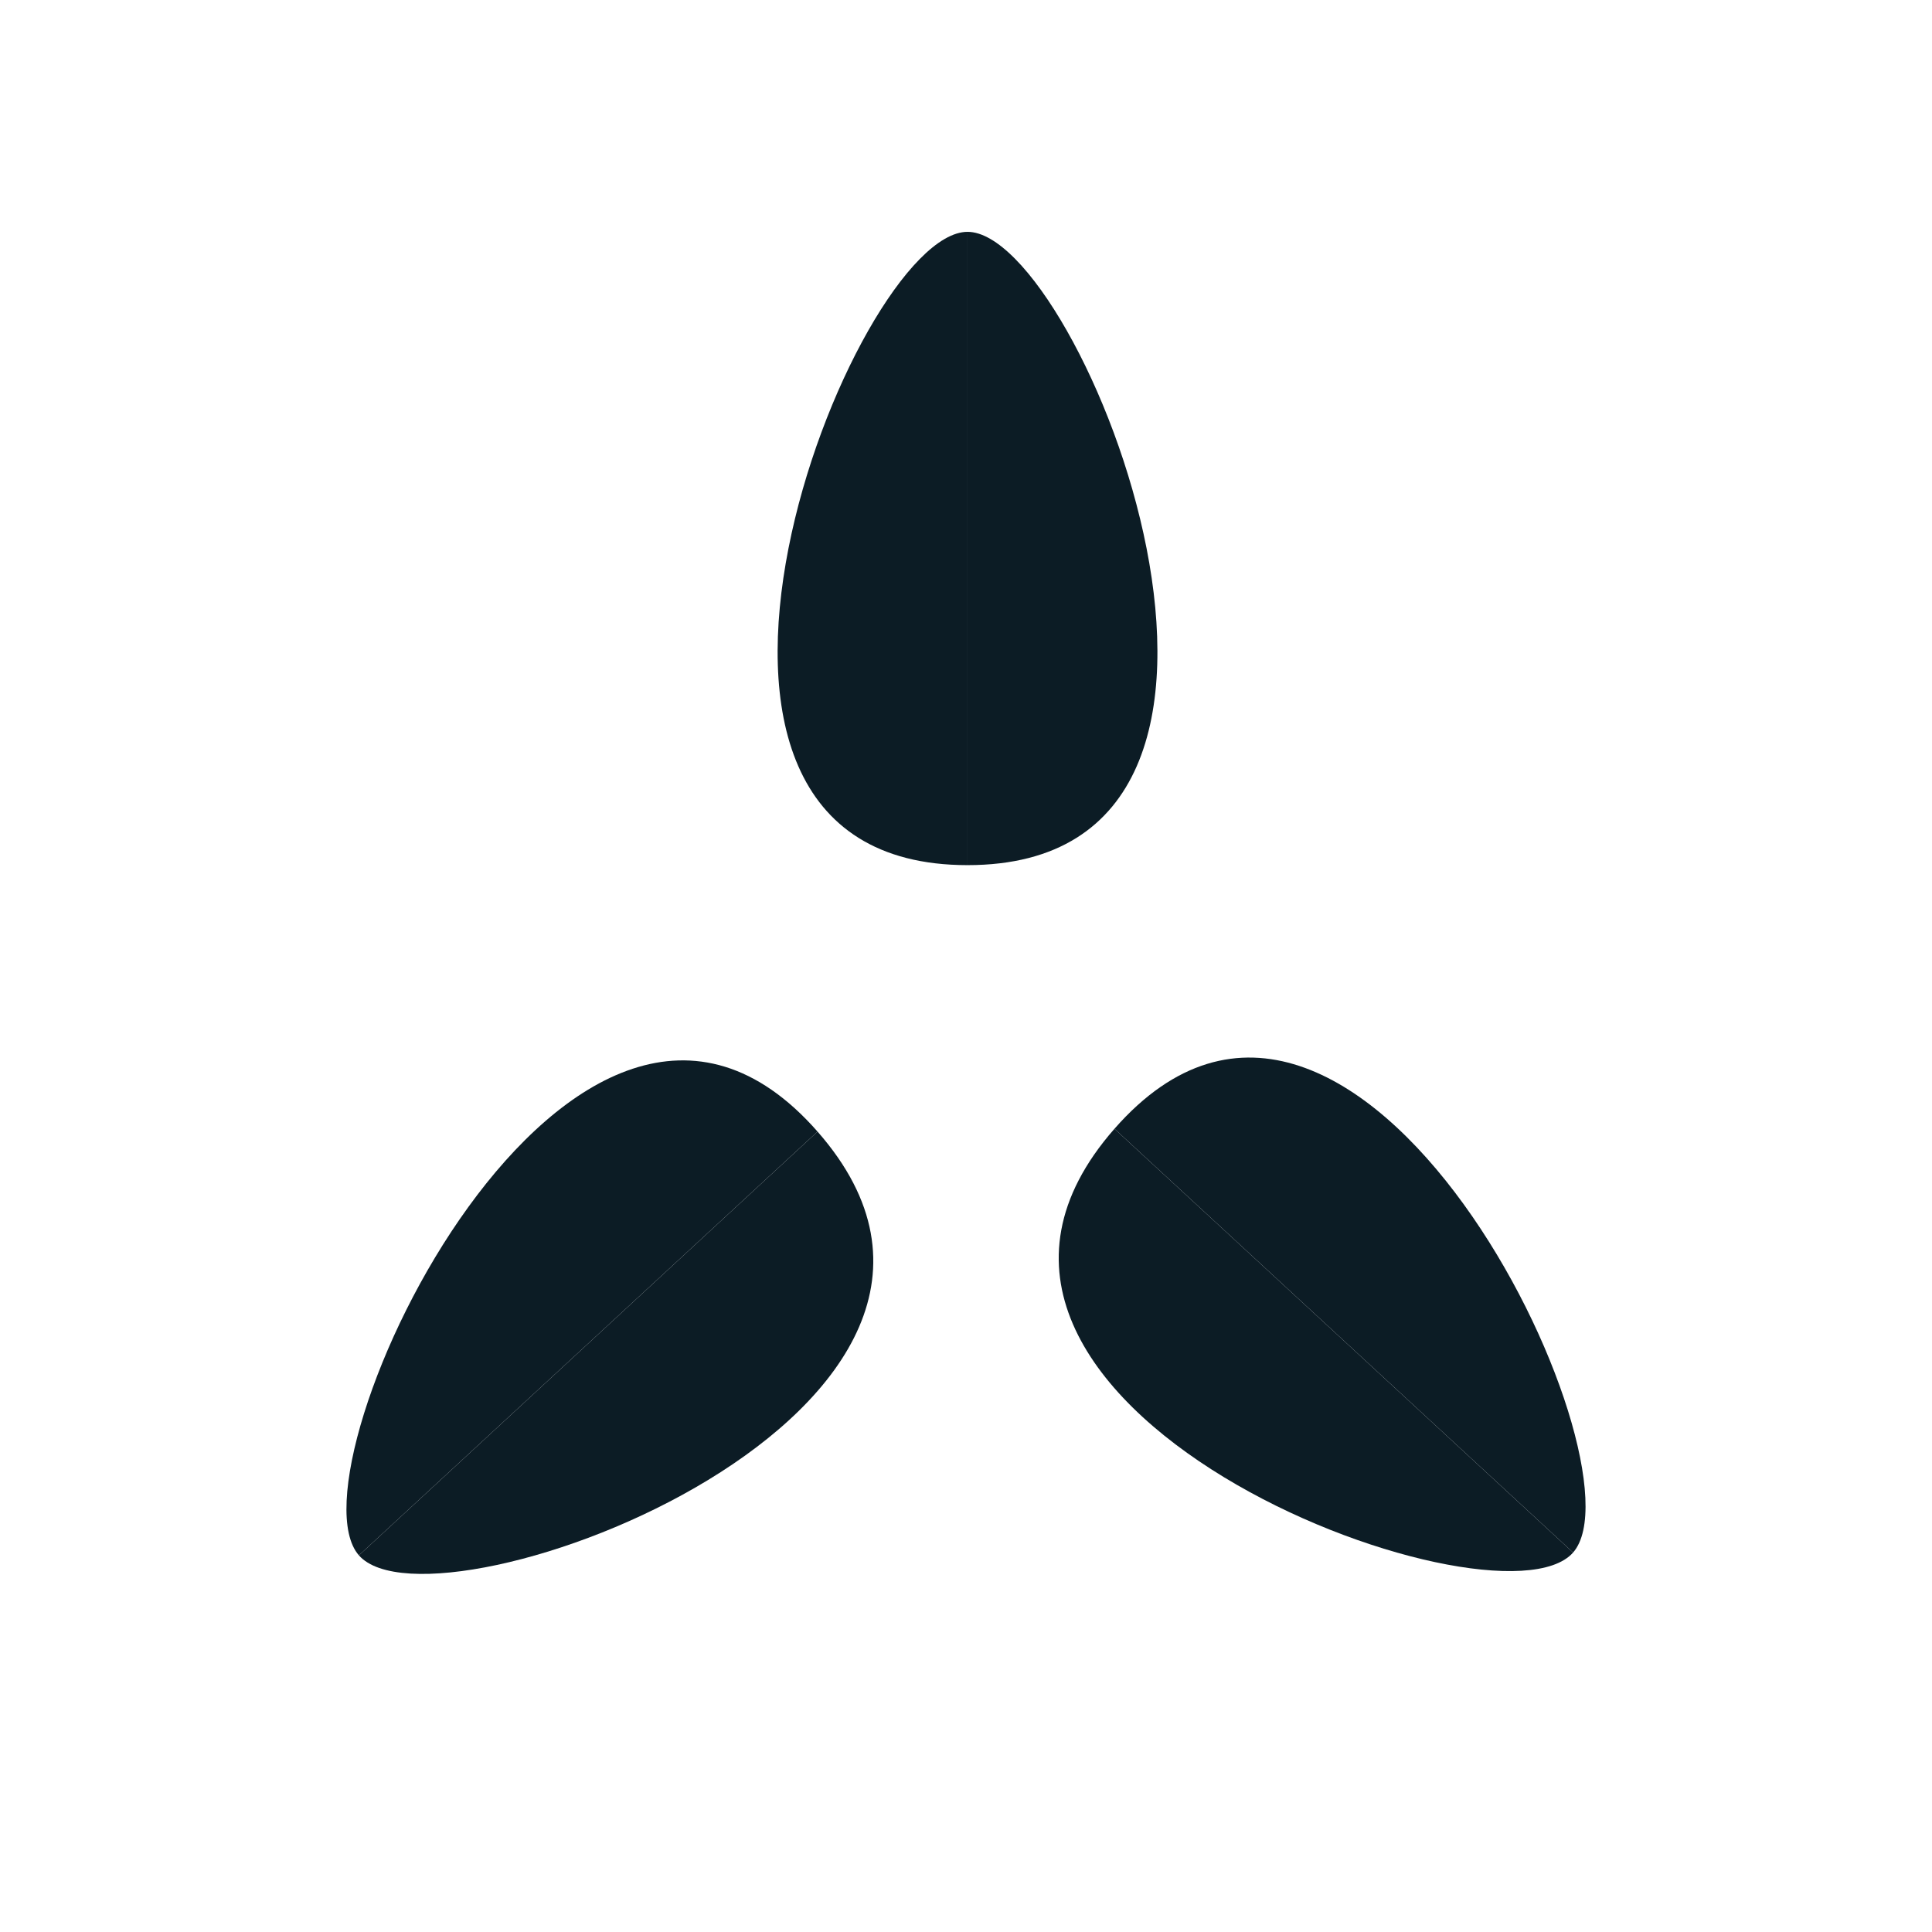 <svg width="100" height="100" viewBox="0 0 100 100" fill="none" xmlns="http://www.w3.org/2000/svg">
    <path d="M50.079 12C44.147 12 31.294 44.779 50.079 44.779Z" fill="#0C1C25"/>
    <path d="M50.079 12C56.011 12 68.864 44.779 50.079 44.779Z" fill="#0C1C25"/>
    <path d="M81.423 80.359C85.392 75.835 70.253 44.101 57.684 58.425Z" fill="#0C1C25"/>
    <path d="M81.423 80.359C77.454 84.882 45.114 72.749 57.684 58.425Z" fill="#0C1C25"/>
    <path d="M18.577 80.505C14.608 75.981 29.747 44.247 42.316 58.571Z" fill="#0C1C25"/>
    <path d="M18.577 80.505C22.546 85.028 54.886 72.895 42.316 58.571Z" fill="#0C1C25"/>
</svg>
